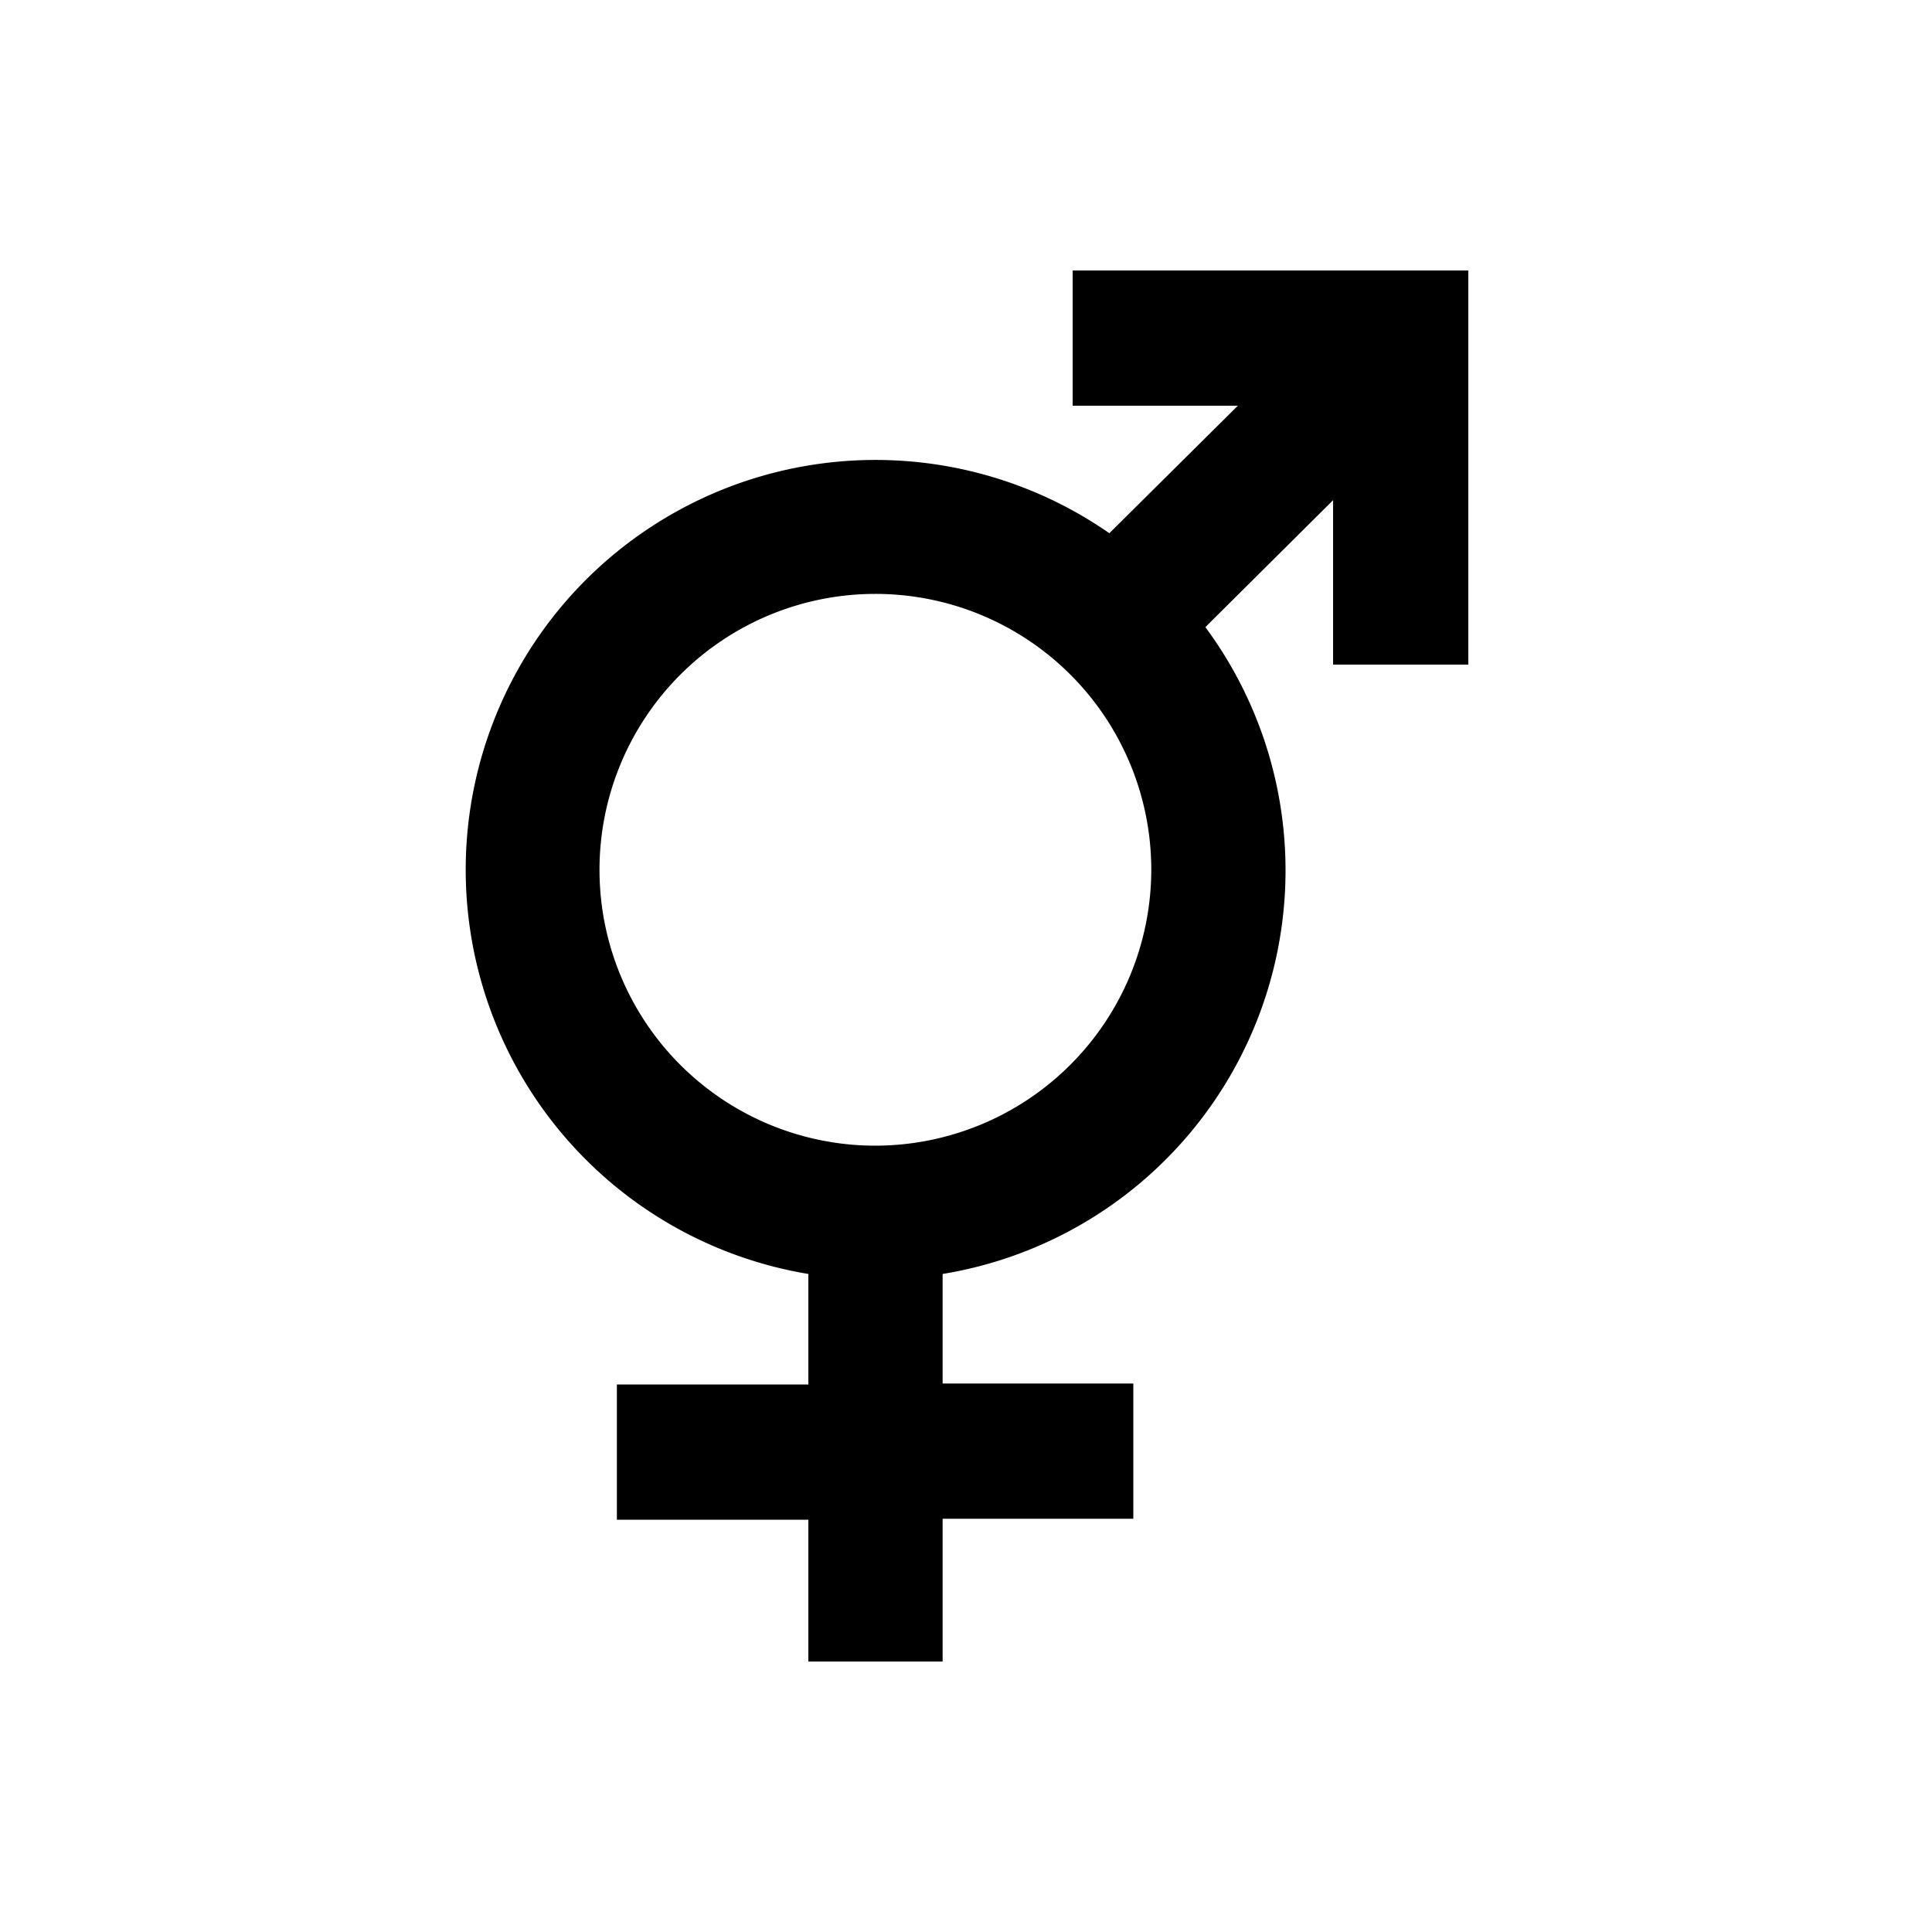 <svg id="Fill" xmlns="http://www.w3.org/2000/svg" viewBox="0 0 100 100"><path d="M55.52,14v7h8.55L57.42,27.6A21.21,21.21,0,1,0,41.84,65.94v5.72H31.93v7h9.91V86h6.95V78.61h9.87v-7H48.79V65.94a21.17,21.17,0,0,0,13.6-33.48L69,25.89V34.4h7V14ZM45.31,59.3A14.28,14.28,0,1,1,59.59,45,14.3,14.3,0,0,1,45.31,59.3Z"/></svg>